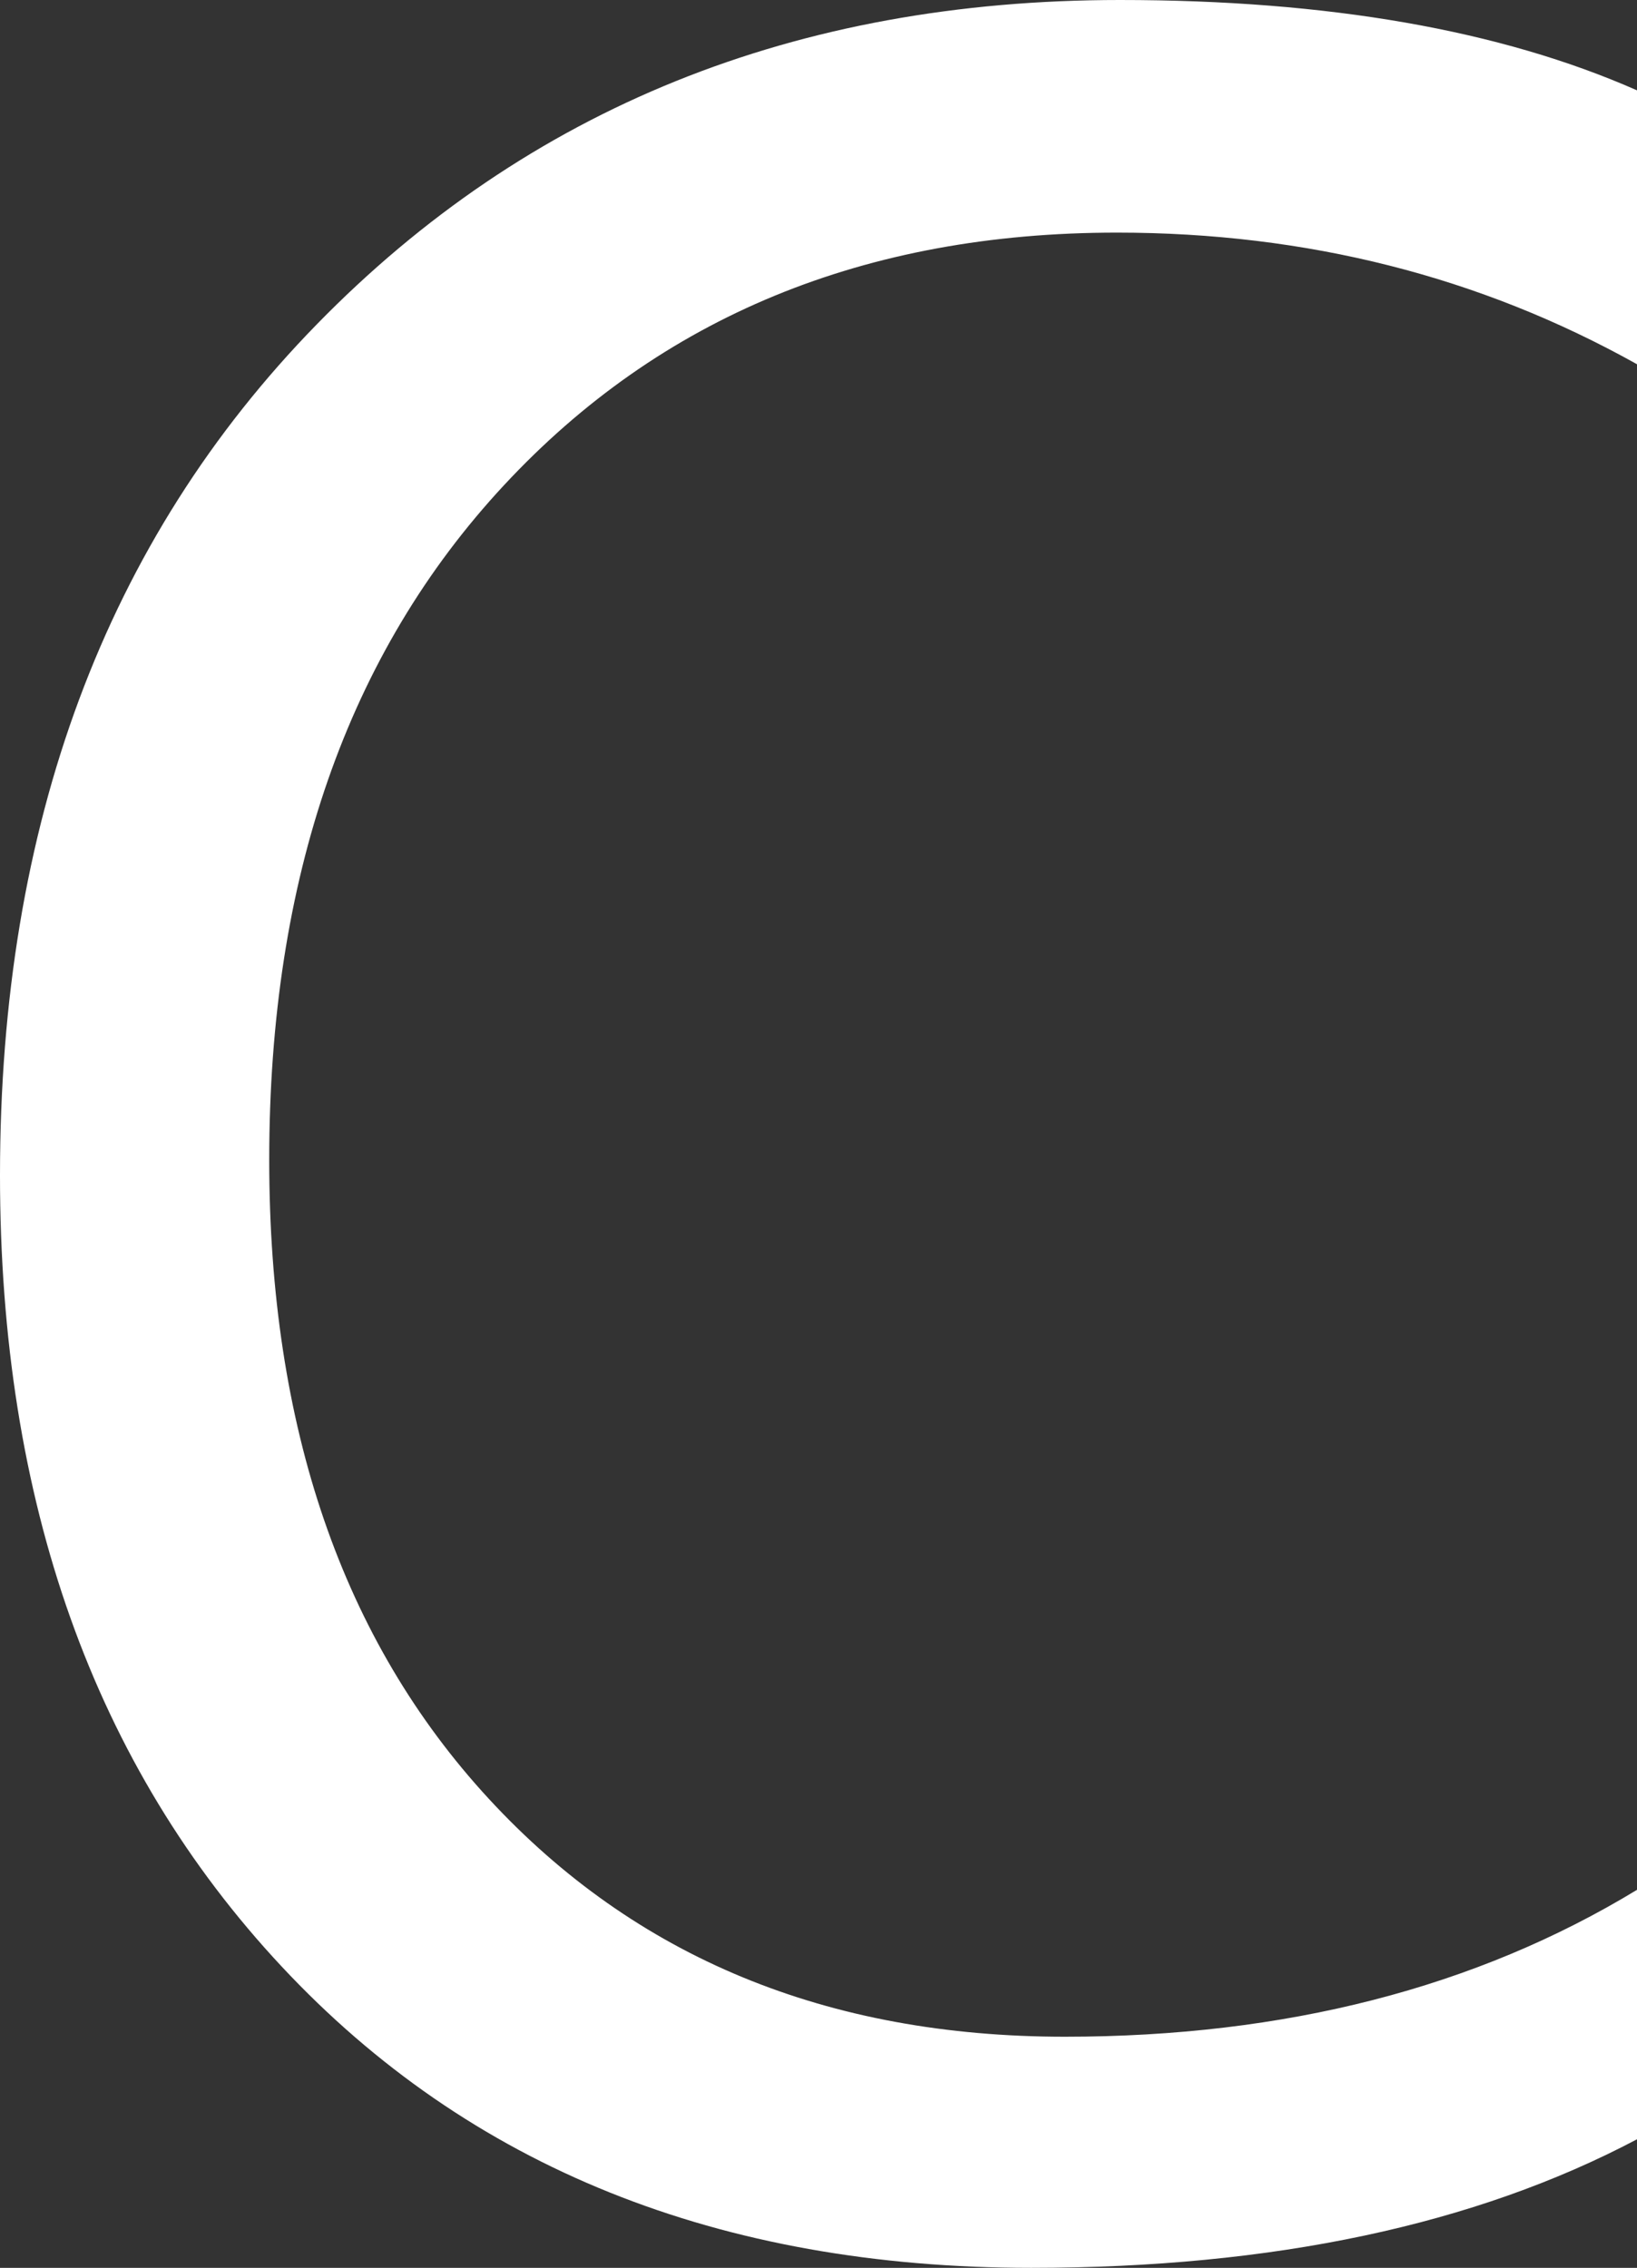 <svg version="1.1" xmlns="http://www.w3.org/2000/svg" xmlns:xlink="http://www.w3.org/1999/xlink" width="20.898" height="28.946" viewBox="0,0,20.898,28.946"><rect x="0" y="0" width="20.898" height="28.946" fill="#333333" stroke="none"/><g transform="translate(-240.461,-151.931)"><g data-paper-data="{&quot;isPaintingLayer&quot;:true}" fill="#ffffff" fill-rule="nonzero" stroke="none" stroke-width="1" stroke-linecap="butt" stroke-linejoin="miter" stroke-miterlimit="10" stroke-dasharray="" stroke-dashoffset="0" style="mix-blend-mode: normal"><path d="M261.359,179.236c-2.07,1.094 -4.648,1.641 -7.734,1.641c-3.984,0 -7.174,-1.283 -9.57,-3.848c-2.396,-2.565 -3.594,-5.931 -3.594,-10.098c0,-4.479 1.348,-8.099 4.043,-10.859c2.695,-2.76 6.113,-4.141 10.254,-4.141c2.656,0 4.857,0.384 6.601,1.153v3.496c-2.005,-1.12 -4.218,-1.68 -6.64,-1.68c-3.216,0 -5.824,1.074 -7.823,3.223c-1.998,2.148 -2.998,5.019 -2.998,8.613c0,3.411 0.935,6.13 2.803,8.154c1.869,2.025 4.32,3.037 7.354,3.037c2.812,0 5.247,-0.625 7.304,-1.875z"/></g></g></svg>